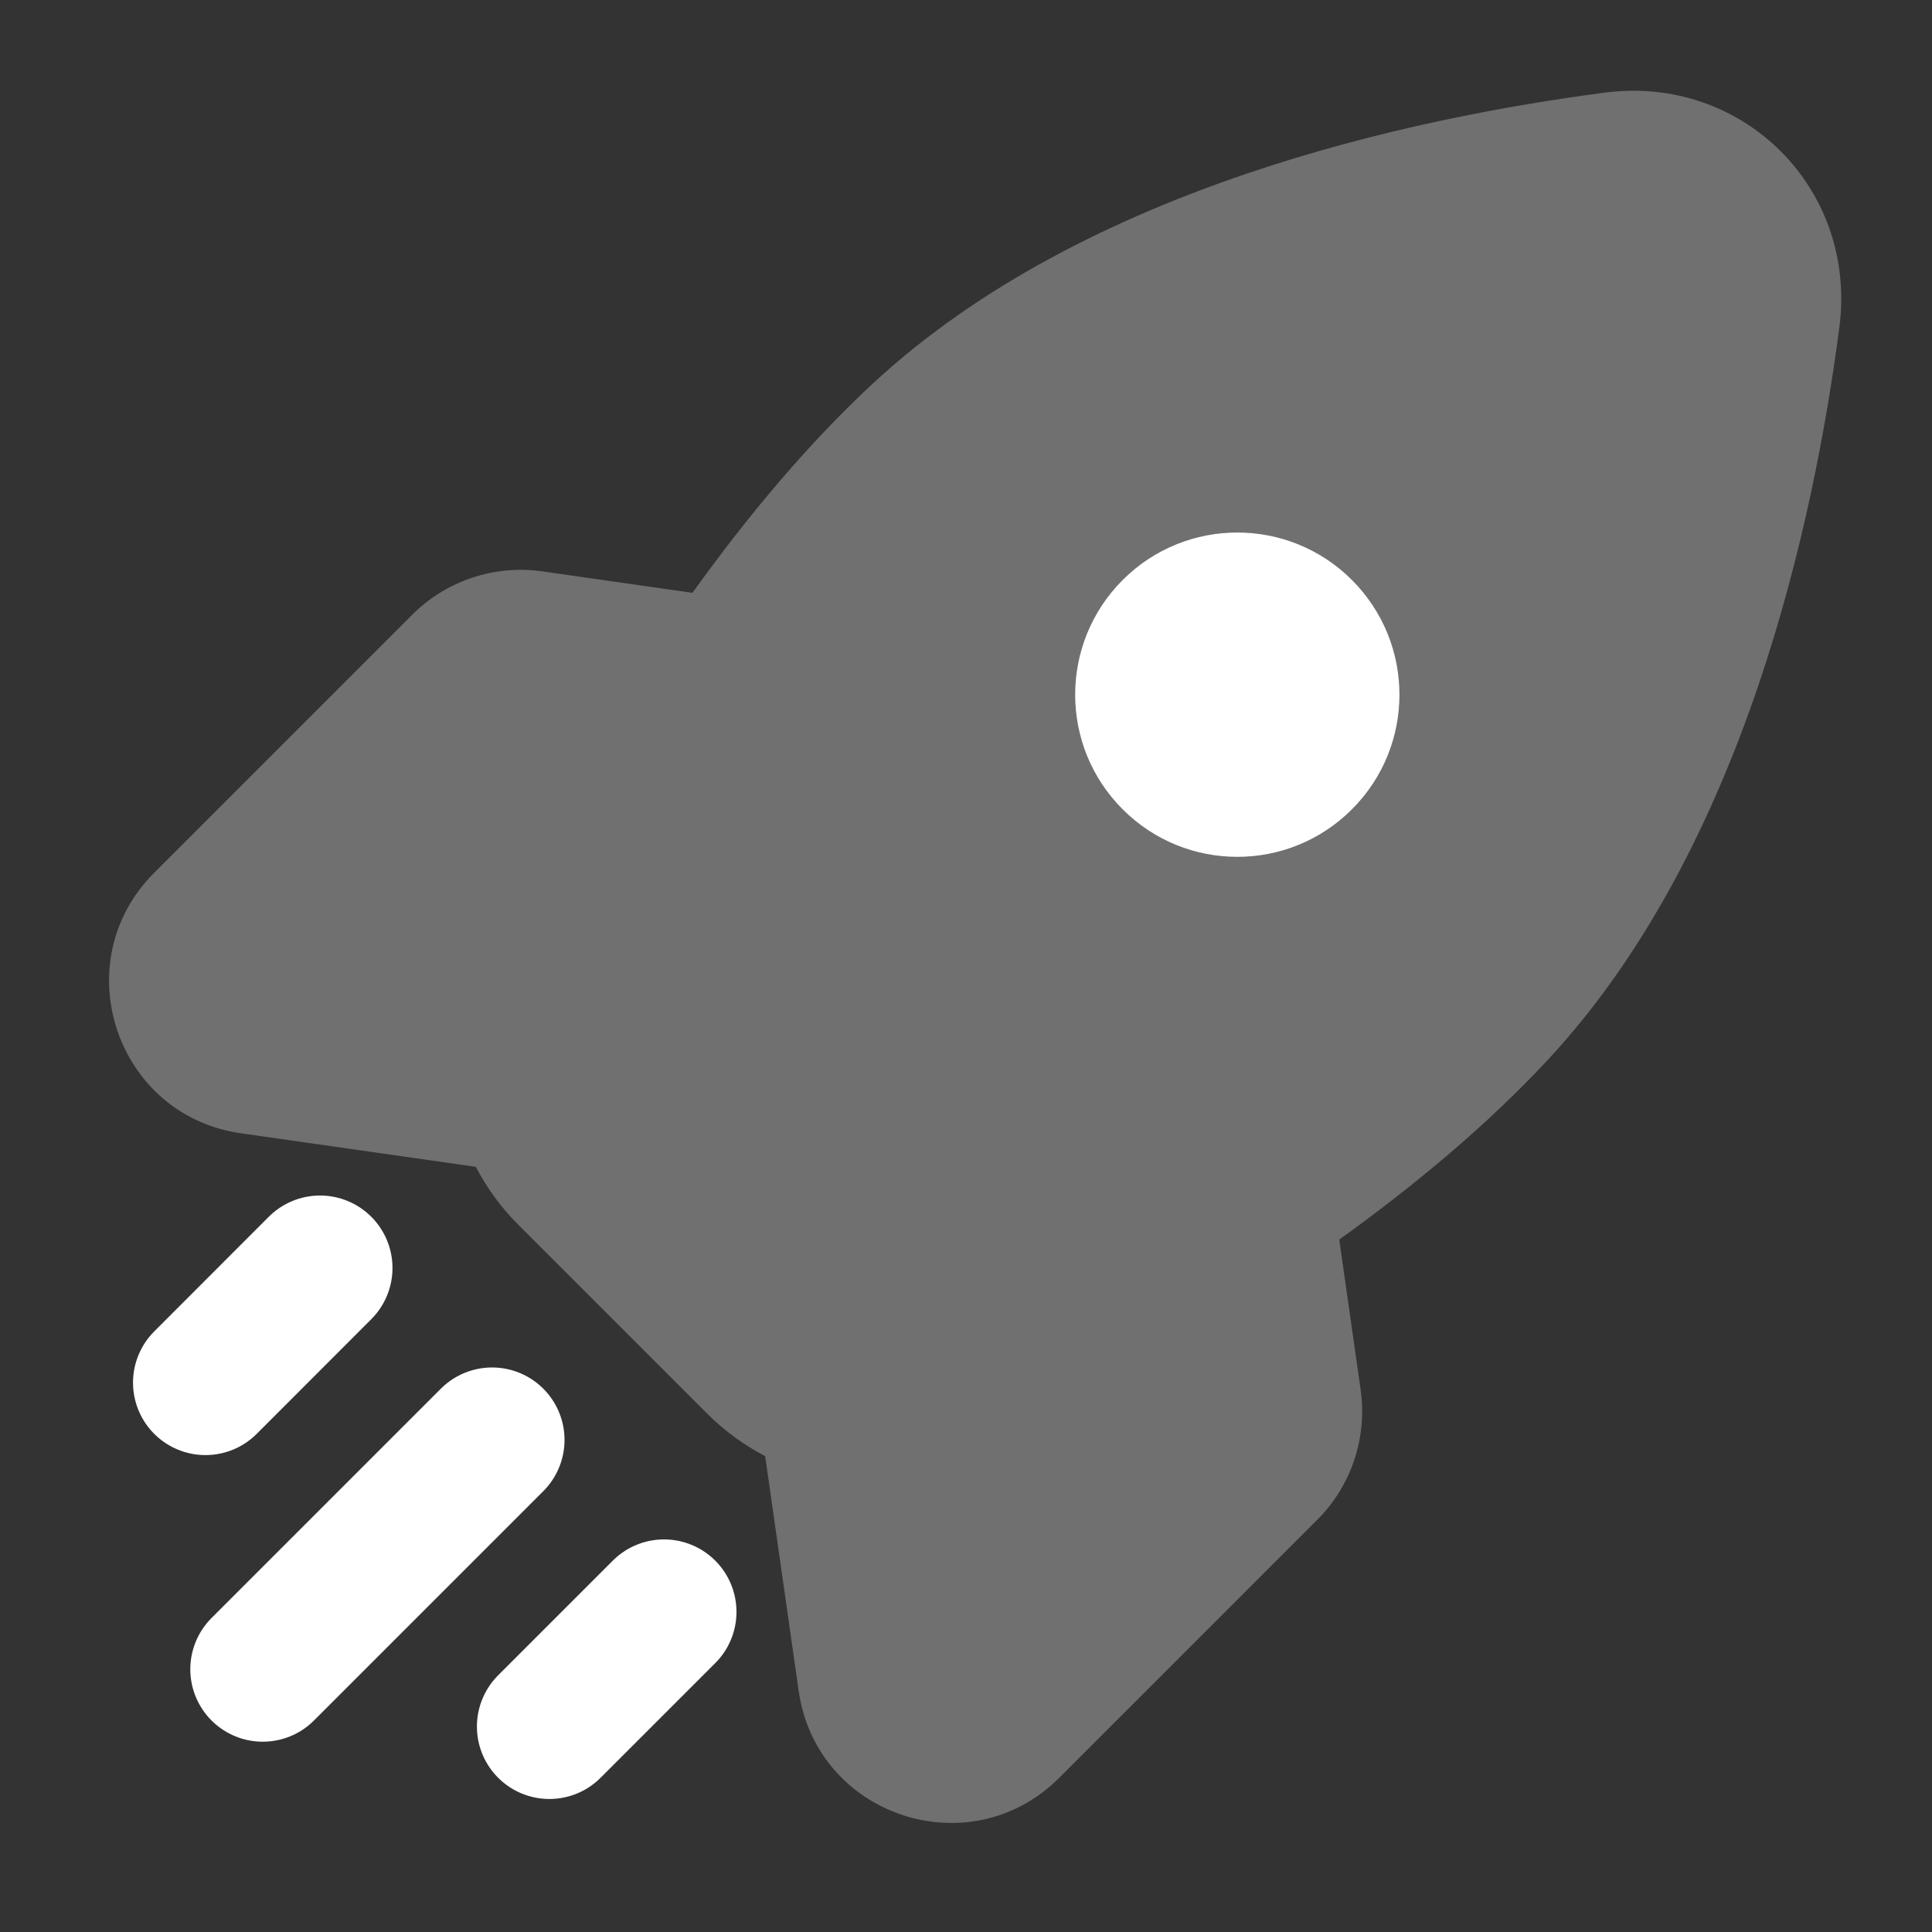 <svg xmlns="http://www.w3.org/2000/svg" width="20" height="20" viewBox="0 0 20 20" fill="none">
<rect x="0" y="0" width="20" height="20" fill="#333333" stroke="none"/>
<path opacity="0.3" fill-rule="evenodd" clip-rule="evenodd" d="M19.041 3.388C19.228 1.955 18.045 0.772 16.612 0.959C14.629 1.219 11.232 1.933 9.035 3.971C8.356 4.601 7.728 5.357 7.168 6.137L5.615 5.915C5.12 5.844 4.62 6.011 4.267 6.364L1.596 9.035C0.67 9.961 1.199 11.547 2.495 11.732L4.926 12.079C5.039 12.296 5.185 12.498 5.362 12.675L7.325 14.638C7.503 14.815 7.704 14.961 7.921 15.074L8.268 17.505C8.453 18.801 10.039 19.33 10.965 18.404L13.636 15.733C13.99 15.38 14.156 14.88 14.085 14.385L13.864 12.832C14.643 12.272 15.399 11.644 16.029 10.965C18.067 8.768 18.782 5.371 19.041 3.388Z" fill="white"/>
<path d="M5.094 14.906L2.72 17.28M3.313 13.126L2.127 14.313M6.874 16.686L5.687 17.873" stroke="white" stroke-width="1.5" stroke-linecap="round"/>
<path d="M11.622 6.004C10.966 6.66 10.966 7.723 11.622 8.378C12.277 9.034 13.34 9.034 13.995 8.378C14.651 7.723 14.651 6.66 13.995 6.004C13.34 5.349 12.277 5.349 11.622 6.004Z" fill="white"/>
</svg>